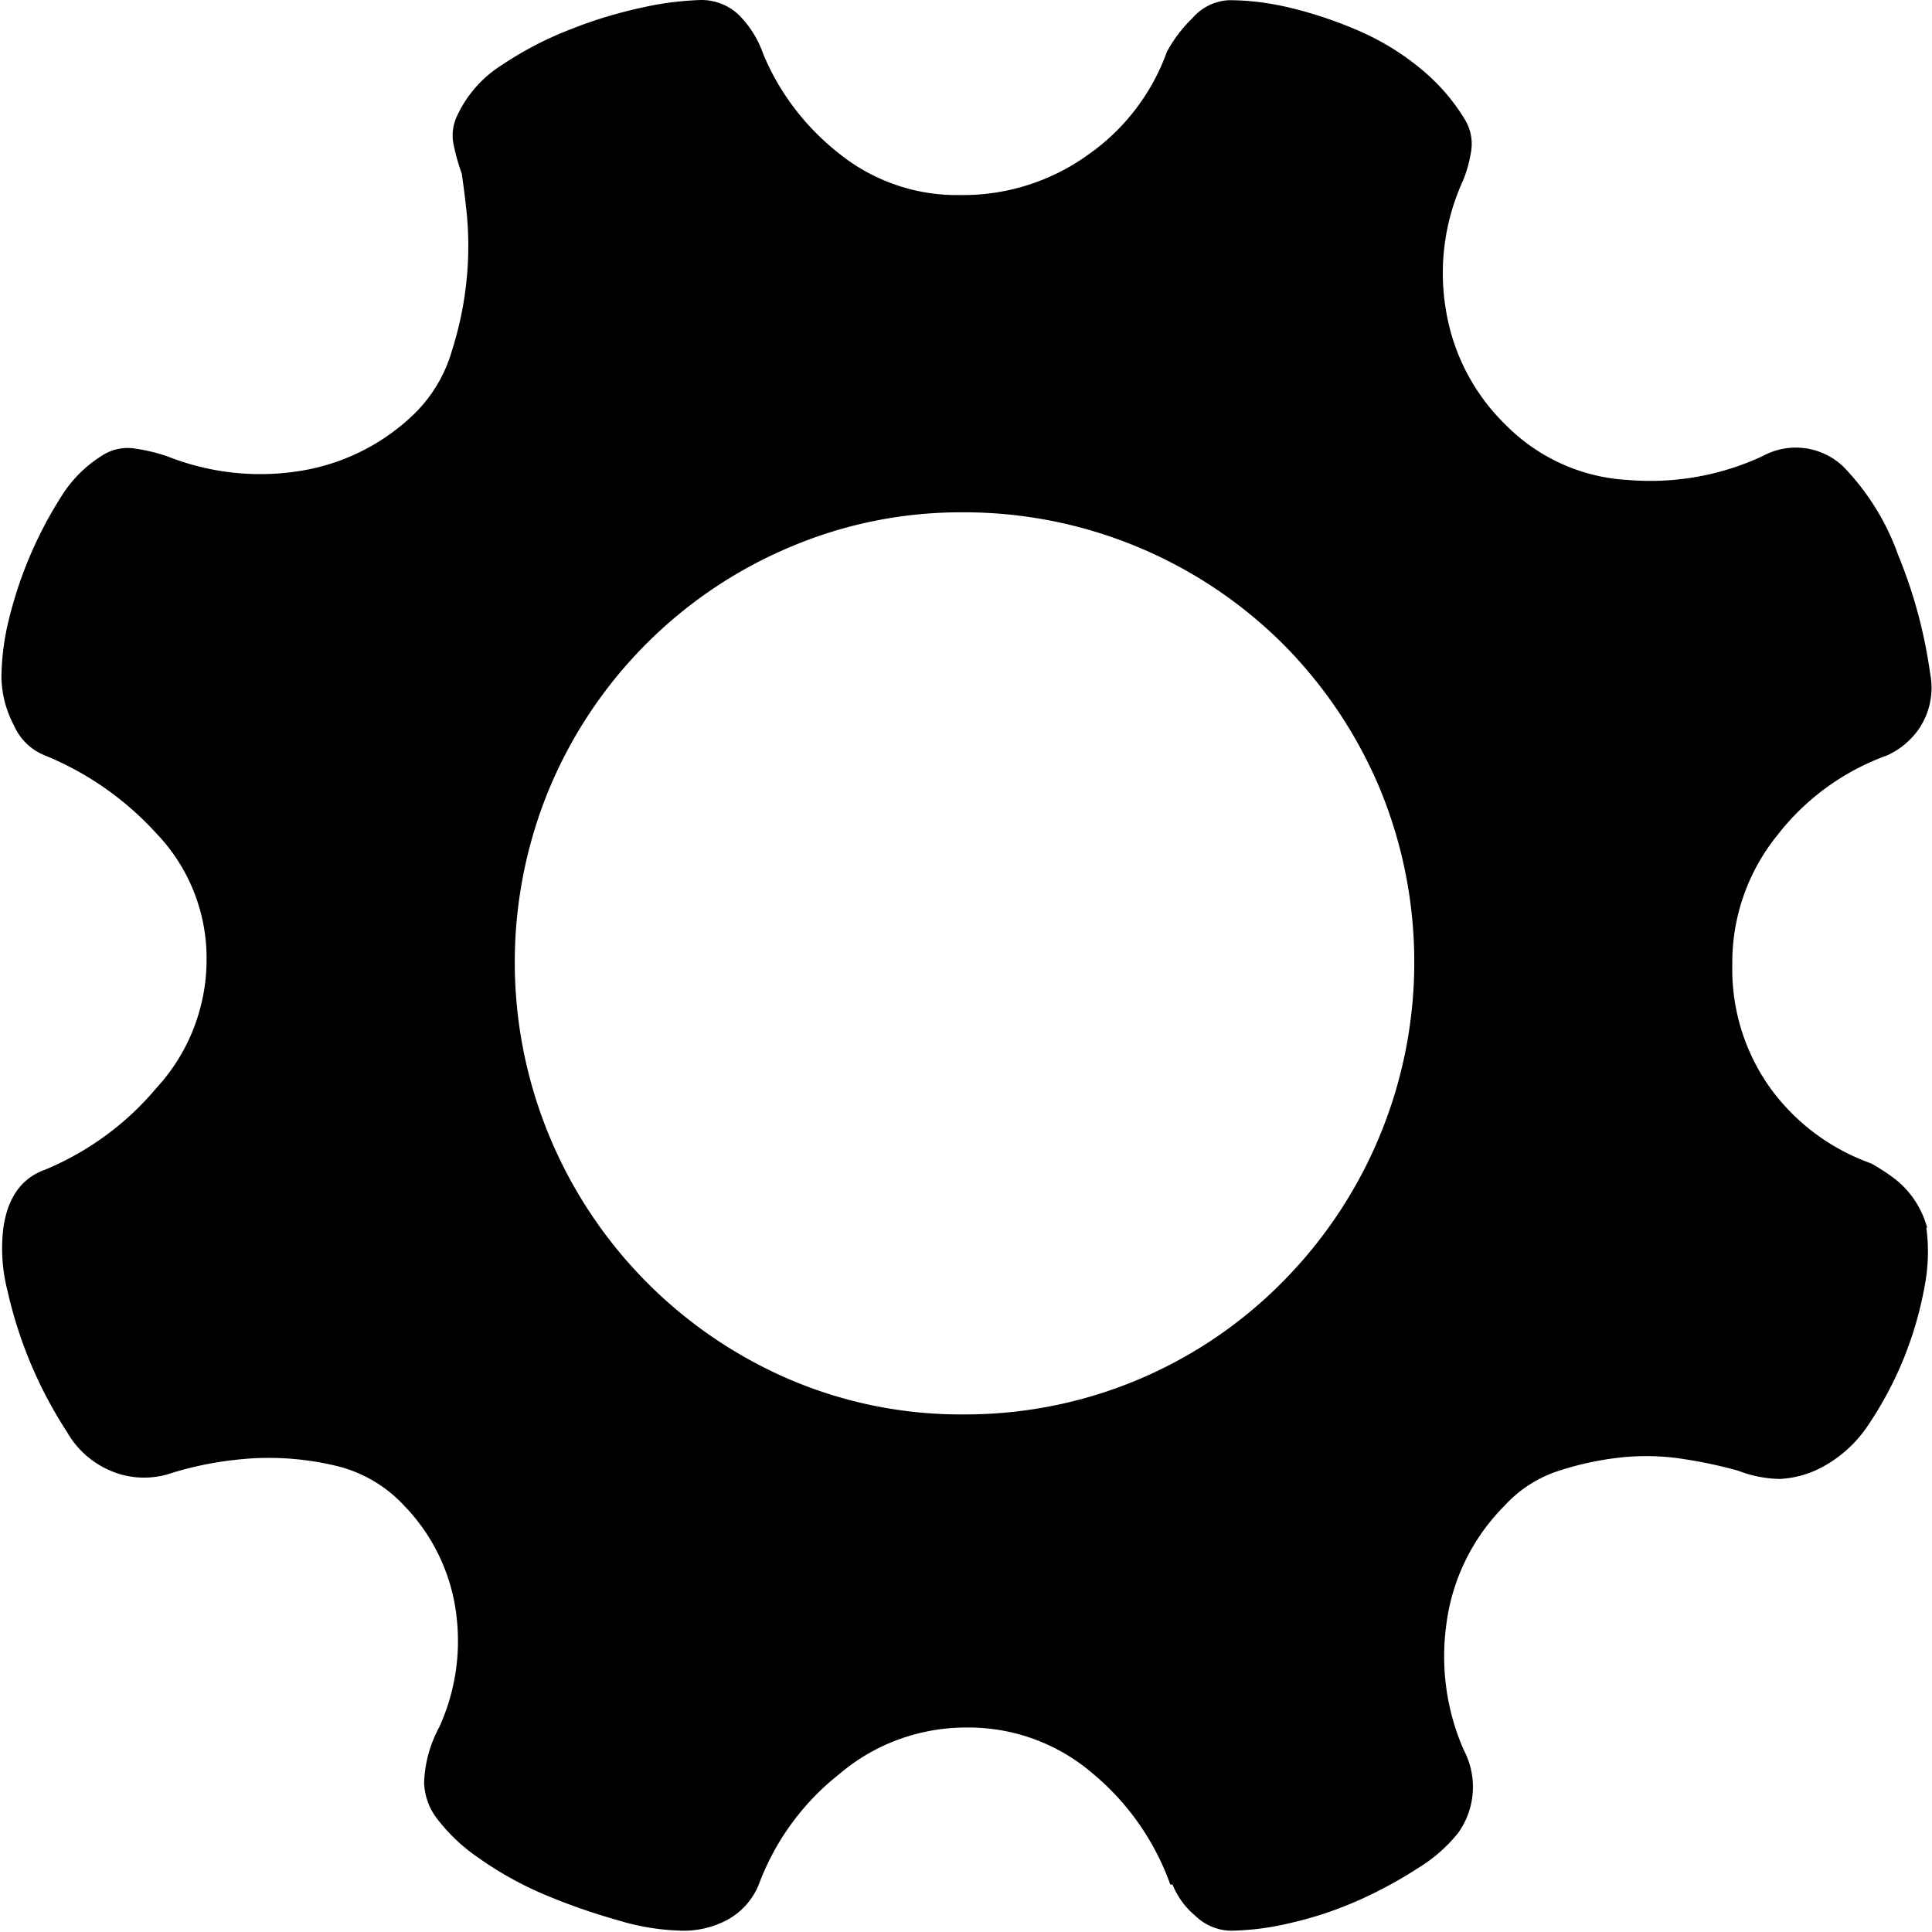 <?xml version="1.0" standalone="no"?><!DOCTYPE svg PUBLIC "-//W3C//DTD SVG 1.1//EN" "http://www.w3.org/Graphics/SVG/1.1/DTD/svg11.dtd"><svg t="1561022625343" class="icon" viewBox="0 0 1024 1024" version="1.1" xmlns="http://www.w3.org/2000/svg" p-id="2100" xmlns:xlink="http://www.w3.org/1999/xlink" width="200" height="200"><defs><style type="text/css"></style></defs><path d="M1020.993 650.753c1.45 10.659 1.023 21.489-1.109 32.063a191.953 191.953 0 0 1-29.676 72.483 67.367 67.367 0 0 1-23.877 22.001 52.87 52.87 0 0 1-23.024 6.566 63.785 63.785 0 0 1-22.001-4.349 239.366 239.366 0 0 0-27.544-5.969 127.059 127.059 0 0 0-33.428-1.194 161.51 161.51 0 0 0-34.025 7.163 66.514 66.514 0 0 0-28.993 18.675 108.384 108.384 0 0 0-30.699 62.592c-3.155 22.768 0 45.878 9.295 66.941a41.785 41.785 0 0 1-3.24 44.002 81.437 81.437 0 0 1-20.722 18.163c-9.977 6.481-20.466 12.194-31.296 17.055-11.427 5.116-23.451 9.21-35.645 12.024a144.967 144.967 0 0 1-33.001 4.349 27.97 27.97 0 0 1-18.59-8.016 41.358 41.358 0 0 1-11.938-16.458h-1.194a136.098 136.098 0 0 0-41.102-58.839 101.05 101.05 0 0 0-67.026-24.389c-24.73 0-48.607 8.698-67.367 24.73a133.881 133.881 0 0 0-42.296 57.646 37.094 37.094 0 0 1-16.458 19.272 48.948 48.948 0 0 1-23.962 6.054 125.013 125.013 0 0 1-34.536-5.543 329.501 329.501 0 0 1-39.056-13.644 185.131 185.131 0 0 1-34.621-19.272 94.314 94.314 0 0 1-23.024-22.001 33.257 33.257 0 0 1-6.054-18.078 66.344 66.344 0 0 1 7.931-29.164 110.004 110.004 0 0 0 9.38-57.731 100.624 100.624 0 0 0-27.97-59.948 71.886 71.886 0 0 0-36.924-21.233 153.665 153.665 0 0 0-41.699-3.837c-15.946 0.853-31.637 3.667-46.901 8.613a45.196 45.196 0 0 1-30.614-2.217 48.01 48.01 0 0 1-22.427-20.21 228.536 228.536 0 0 1-31.552-74.786 89.965 89.965 0 0 1-2.217-33.513c2.302-16.032 9.636-26.35 22.086-30.784 22.939-9.551 43.234-24.389 59.181-43.49 16.884-18.334 26.35-42.467 26.435-67.537a95.508 95.508 0 0 0-26.435-67.026 163.216 163.216 0 0 0-59.266-41.529 30.017 30.017 0 0 1-16.458-16.032A56.111 56.111 0 0 1 0.768 358.432a133.028 133.028 0 0 1 4.434-32.063 216.512 216.512 0 0 1 27.97-64.297 67.196 67.196 0 0 1 20.295-20.21 25.156 25.156 0 0 1 17.055-4.264c6.14 0.853 12.194 2.217 18.163 4.264 21.745 8.613 45.366 11.427 68.561 8.016 23.877-3.411 45.963-14.326 63.103-31.296a76.662 76.662 0 0 0 19.102-32.404c7.419-23.28 10.233-47.754 8.016-72.142a478.646 478.646 0 0 0-2.729-22.001 115.291 115.291 0 0 1-4.264-15.094 24.047 24.047 0 0 1 1.705-15.349c5.116-11.086 13.303-20.466 23.536-26.947A184.193 184.193 0 0 1 302.64 15.458c12.365-4.946 25.241-8.783 38.374-11.597 9.721-2.217 19.613-3.411 29.59-3.837 8.527-0.341 16.714 3.07 22.427 9.38 5.116 5.543 9.039 12.109 11.512 19.272 8.527 20.466 22.171 38.374 39.567 52.188 18.249 14.923 41.188 22.939 64.809 22.512 24.303 0.341 48.18-7.163 67.964-21.489 19.102-13.388 33.683-32.404 41.614-54.49a74.445 74.445 0 0 1 13.644-17.908 27.117 27.117 0 0 1 19.187-9.38c11.256 0 22.512 1.535 33.513 4.264 12.194 2.985 24.133 7.078 35.73 12.109 11.597 5.116 22.427 11.683 32.234 19.784 9.124 7.419 17.055 16.373 23.195 26.435a24.9 24.9 0 0 1 3.411 19.187 63.103 63.103 0 0 1-4.434 14.838c-9.38 20.978-12.45 44.343-8.698 67.026 3.667 23.451 14.838 45.025 31.893 61.568 17.225 17.396 40.335 27.8 64.809 29.079 24.389 2.047 48.948-2.302 71.204-12.621a36.498 36.498 0 0 1 42.808 5.543c12.876 13.303 22.768 29.164 28.993 46.645 8.357 20.295 14.07 41.529 17.055 63.188a38.715 38.715 0 0 1-5.969 29.164 41.443 41.443 0 0 1-16.884 14.07 128.765 128.765 0 0 0-58.157 42.296 107.19 107.19 0 0 0-23.877 68.646 108.299 108.299 0 0 0 20.04 65.235c13.388 18.505 32.063 32.404 53.552 40.079 4.605 2.558 9.039 5.458 13.218 8.698 8.016 6.481 13.729 15.349 16.458 25.327l-0.341 0.085z m-510.112 98.918a236.211 236.211 0 0 0 169.099-70.437 240.645 240.645 0 0 0 50.994-262.134 240.73 240.73 0 0 0-50.994-75.809 239.536 239.536 0 0 0-169.355-69.755 231.35 231.35 0 0 0-92.693 18.76c-56.963 24.218-102.329 69.755-126.462 126.889a240.645 240.645 0 0 0 126.718 313.81c29.249 12.535 60.886 18.931 92.693 18.675z" p-id="2101"></path></svg>